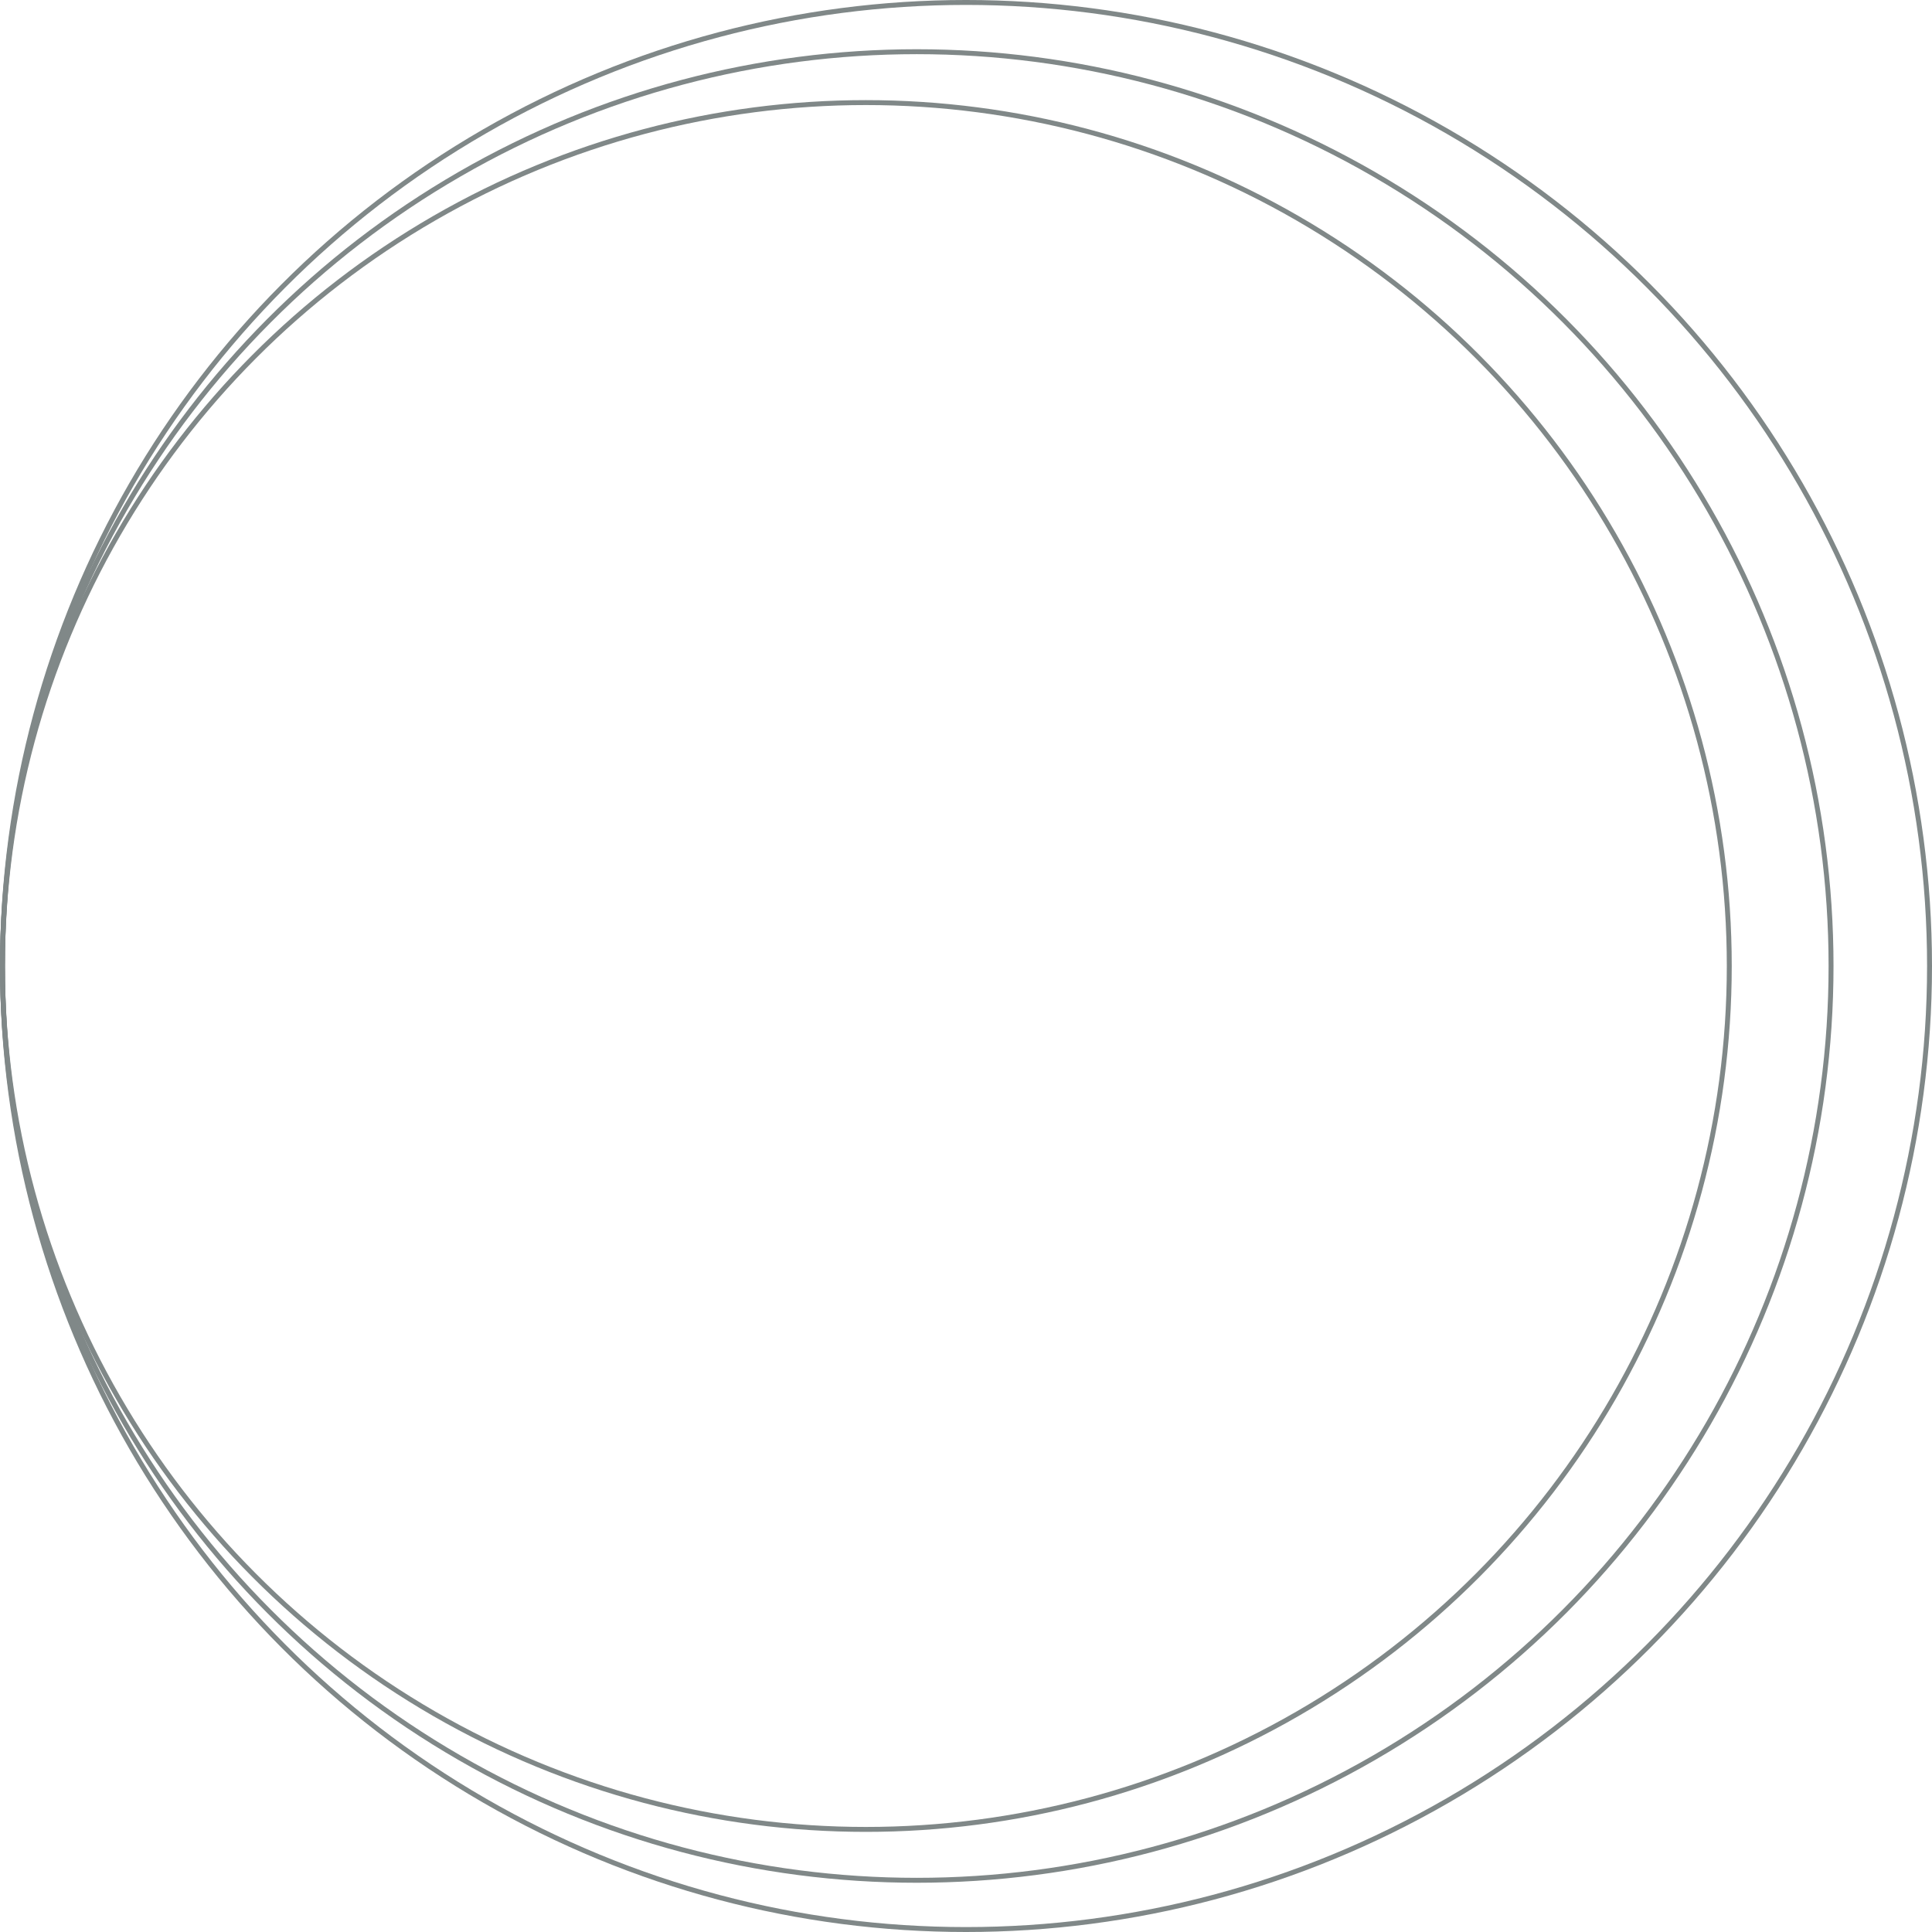 <svg width="1177" height="1177" viewBox="0 0 1177 1177" fill="none" xmlns="http://www.w3.org/2000/svg">
<circle cx="588.5" cy="588.5" r="587" stroke="#808888" stroke-width="3"/>
<circle cx="527.5" cy="588.5" r="526" stroke="#808888" stroke-width="3"/>
<circle cx="558.5" cy="588.5" r="557" stroke="#808888" stroke-width="3"/>
</svg>

